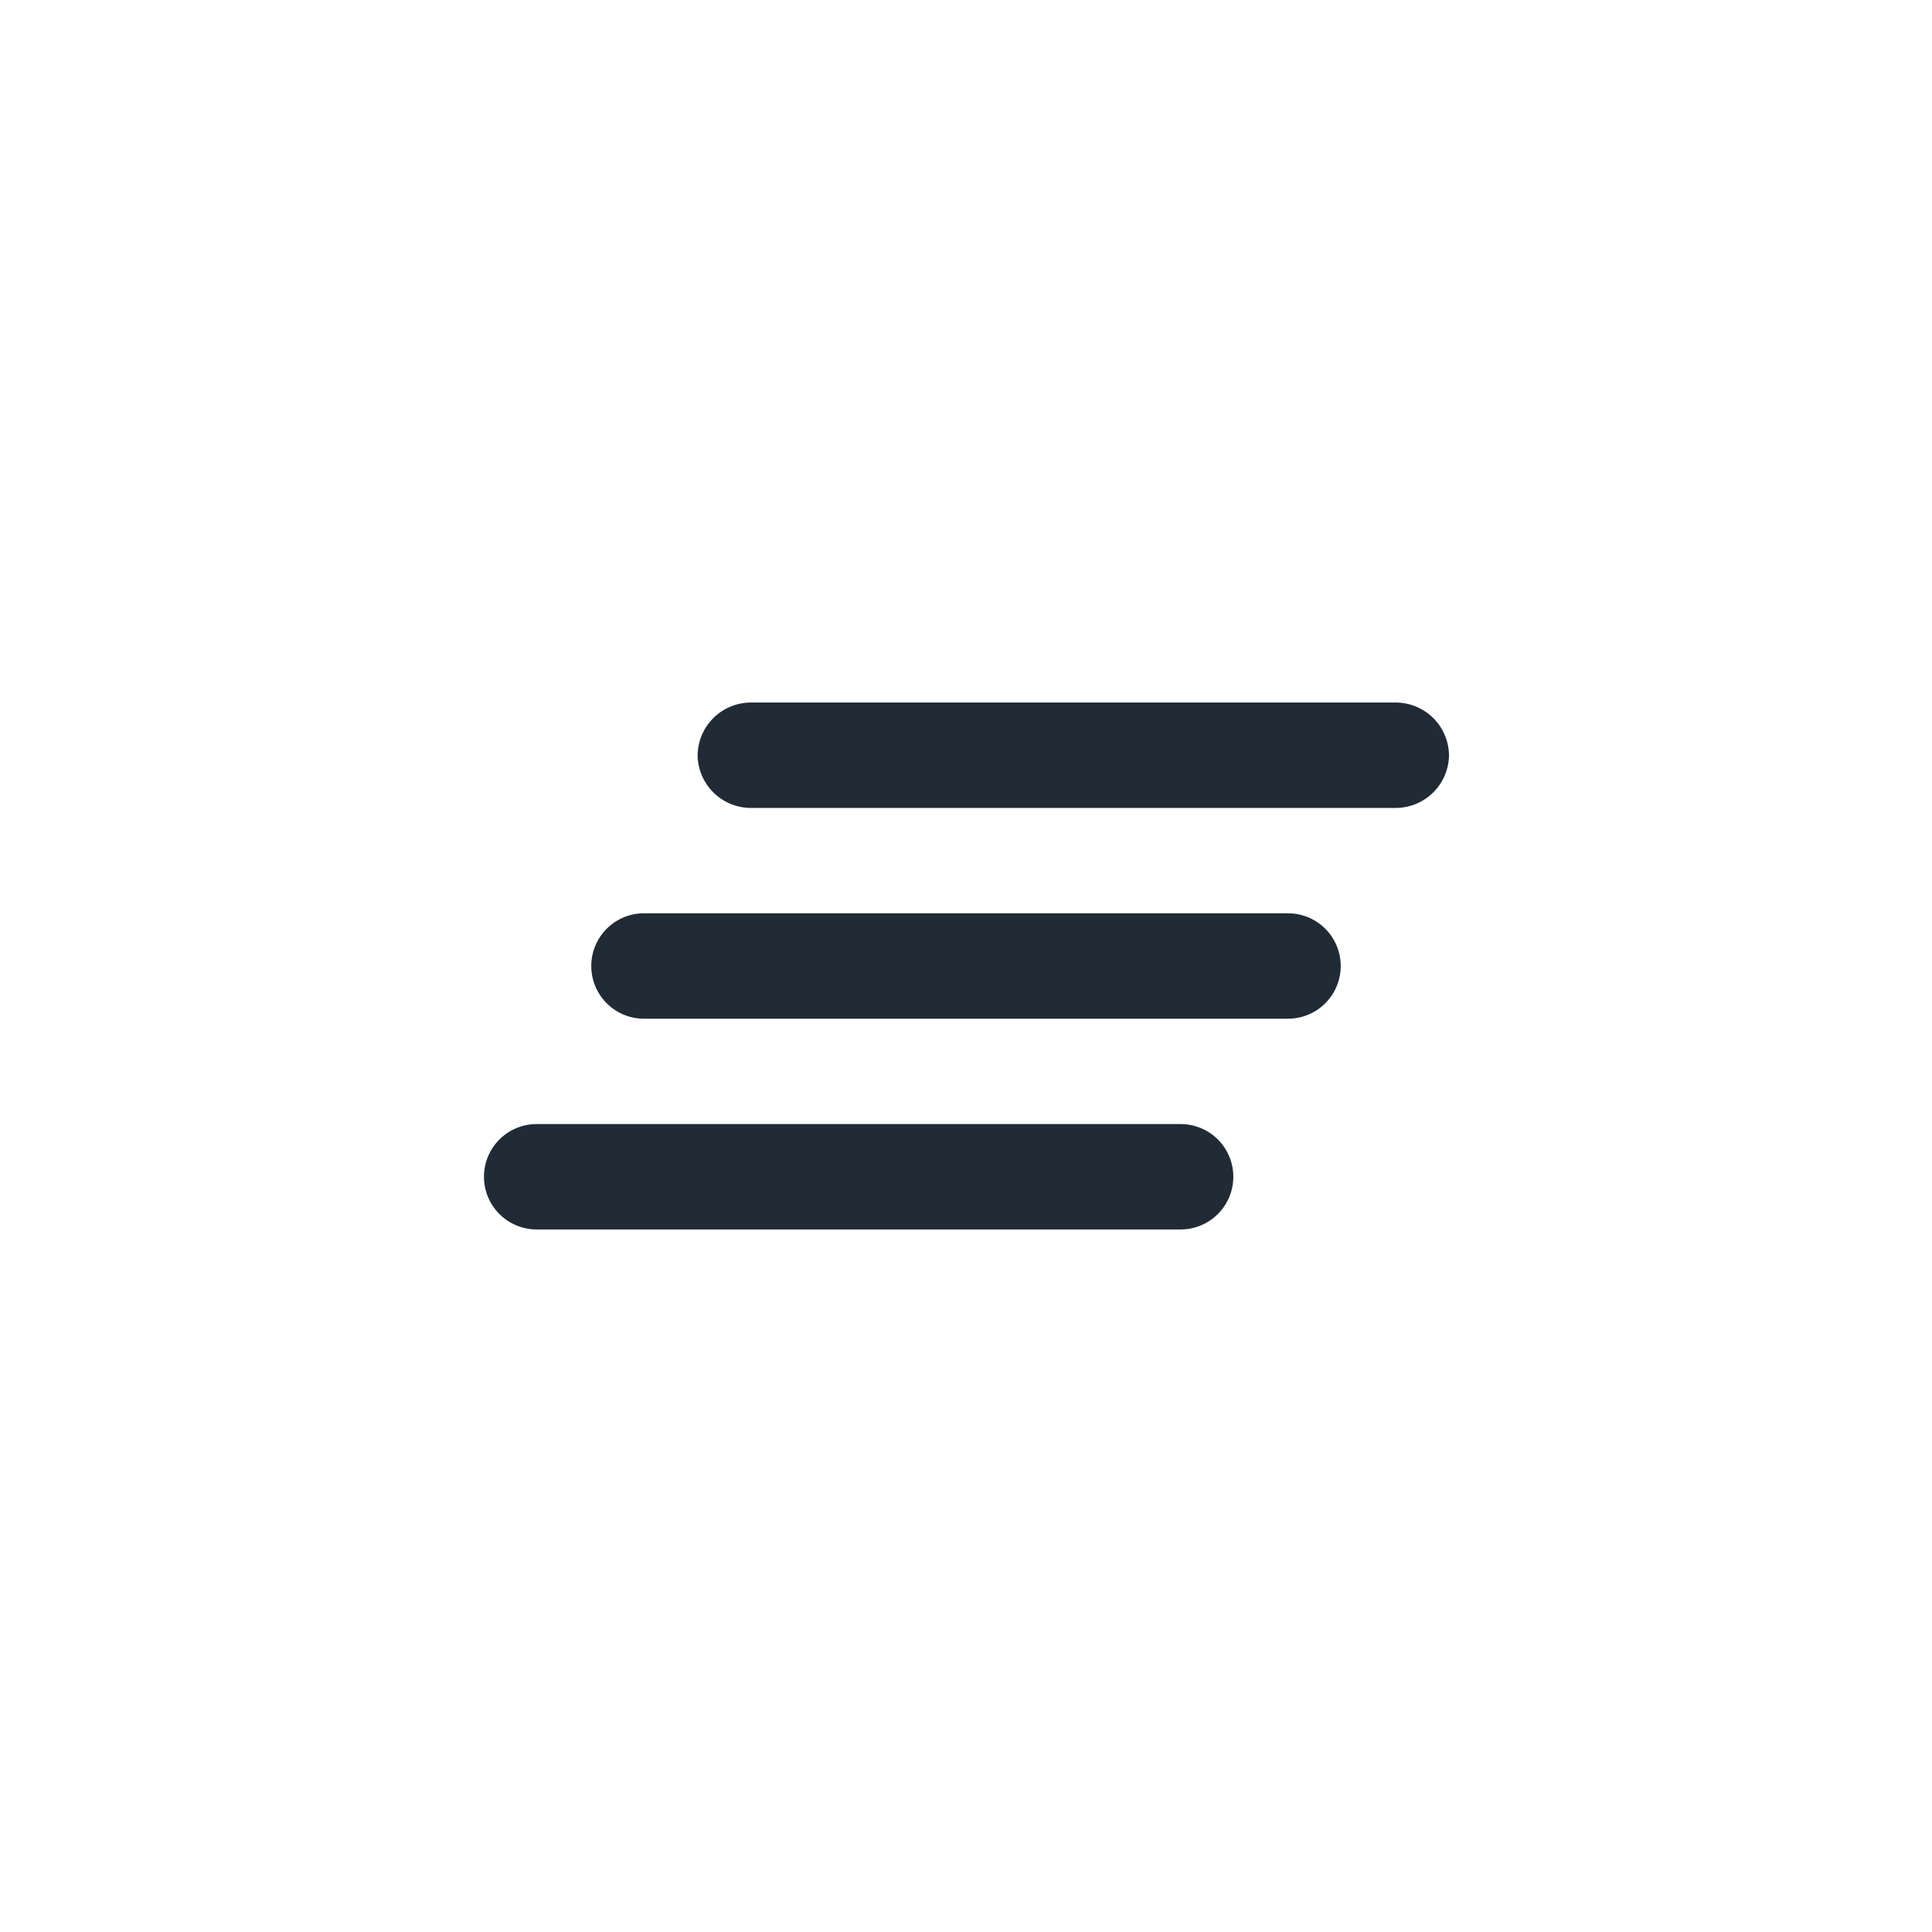 <svg id="Group_442" data-name="Group 442" xmlns="http://www.w3.org/2000/svg" width="44" height="44" viewBox="0 0 44 44">
  <path id="Path_18" data-name="Path 18" d="M22,0A22,22,0,1,1,0,22,22,22,0,0,1,22,0Z" fill="#fff" opacity="0"/>
  <path id="Shape" d="M1.222,12a1.2,1.2,0,1,1,0-2.4H15.888a1.2,1.2,0,1,1,0,2.4ZM3.666,7.2a1.2,1.2,0,1,1,0-2.4H18.334a1.2,1.2,0,1,1,0,2.4ZM6.112,2.4A1.215,1.215,0,0,1,4.888,1.2,1.215,1.215,0,0,1,6.112,0H20.778A1.215,1.215,0,0,1,22,1.2a1.215,1.215,0,0,1-1.222,1.2Z" transform="translate(11 16)" fill="#212b36"/>
</svg>
